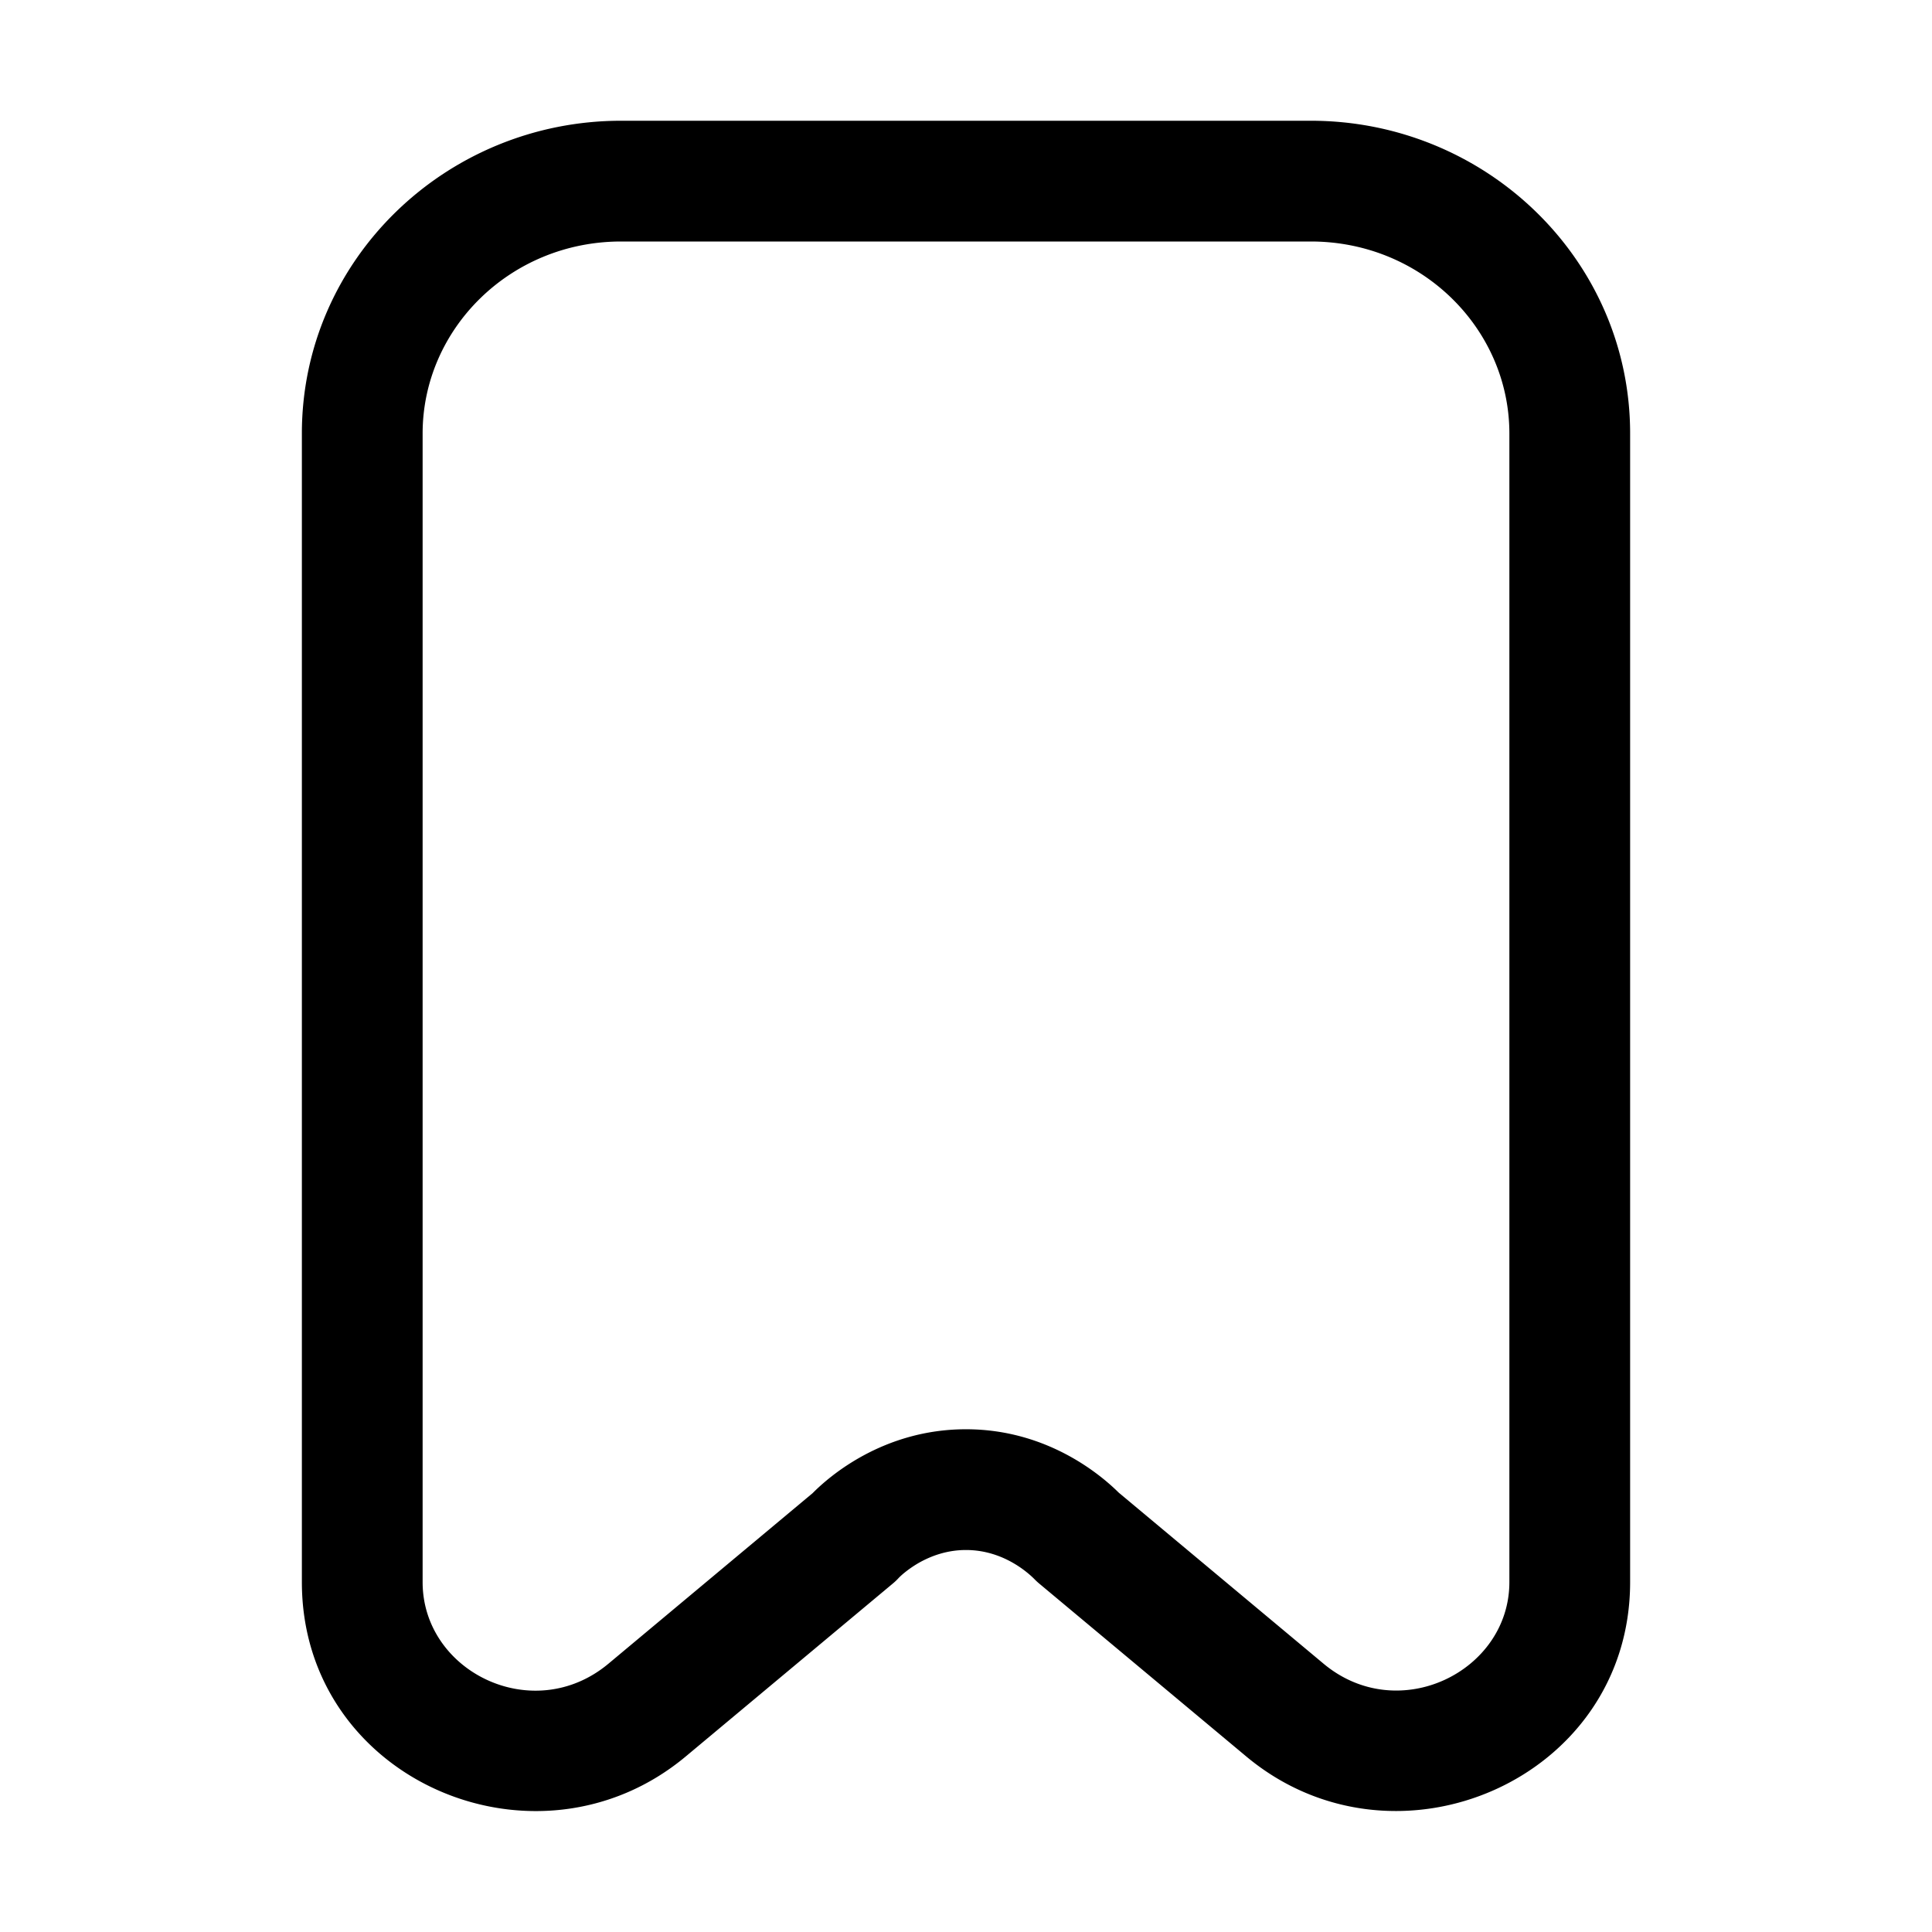 <svg xmlns="http://www.w3.org/2000/svg" width="32" height="32" fill="currentColor" viewBox="0 0 32 32">
  <path fill-rule="evenodd" d="M10.288 4C8.448 4 7 5.451 7 7.179v19.026c0 1.488 1.836 2.389 3.079 1.35l3.382-2.825c.274-.277 1.17-1.057 2.539-1.057 1.401 0 2.299.822 2.53 1.05l3.391 2.832c1.24 1.037 3.079.132 3.079-1.35V7.18C25 5.45 23.552 4 21.712 4H10.288ZM5 7.179C5 4.3 7.39 2 10.288 2h11.424C24.609 2 27 4.3 27 7.179v19.026c0 3.273-3.892 4.95-6.361 2.885l-3.425-2.86a.97.97 0 0 1-.07-.064c-.081-.083-.502-.493-1.144-.493-.318 0-.583.1-.787.216a1.85 1.85 0 0 0-.242.168c-.06.05-.09.083-.087.08a.96.96 0 0 1-.098.093l-3.425 2.86C8.894 31.152 5 29.49 5 26.205V7.18Z" clip-rule="evenodd"/>
</svg>
